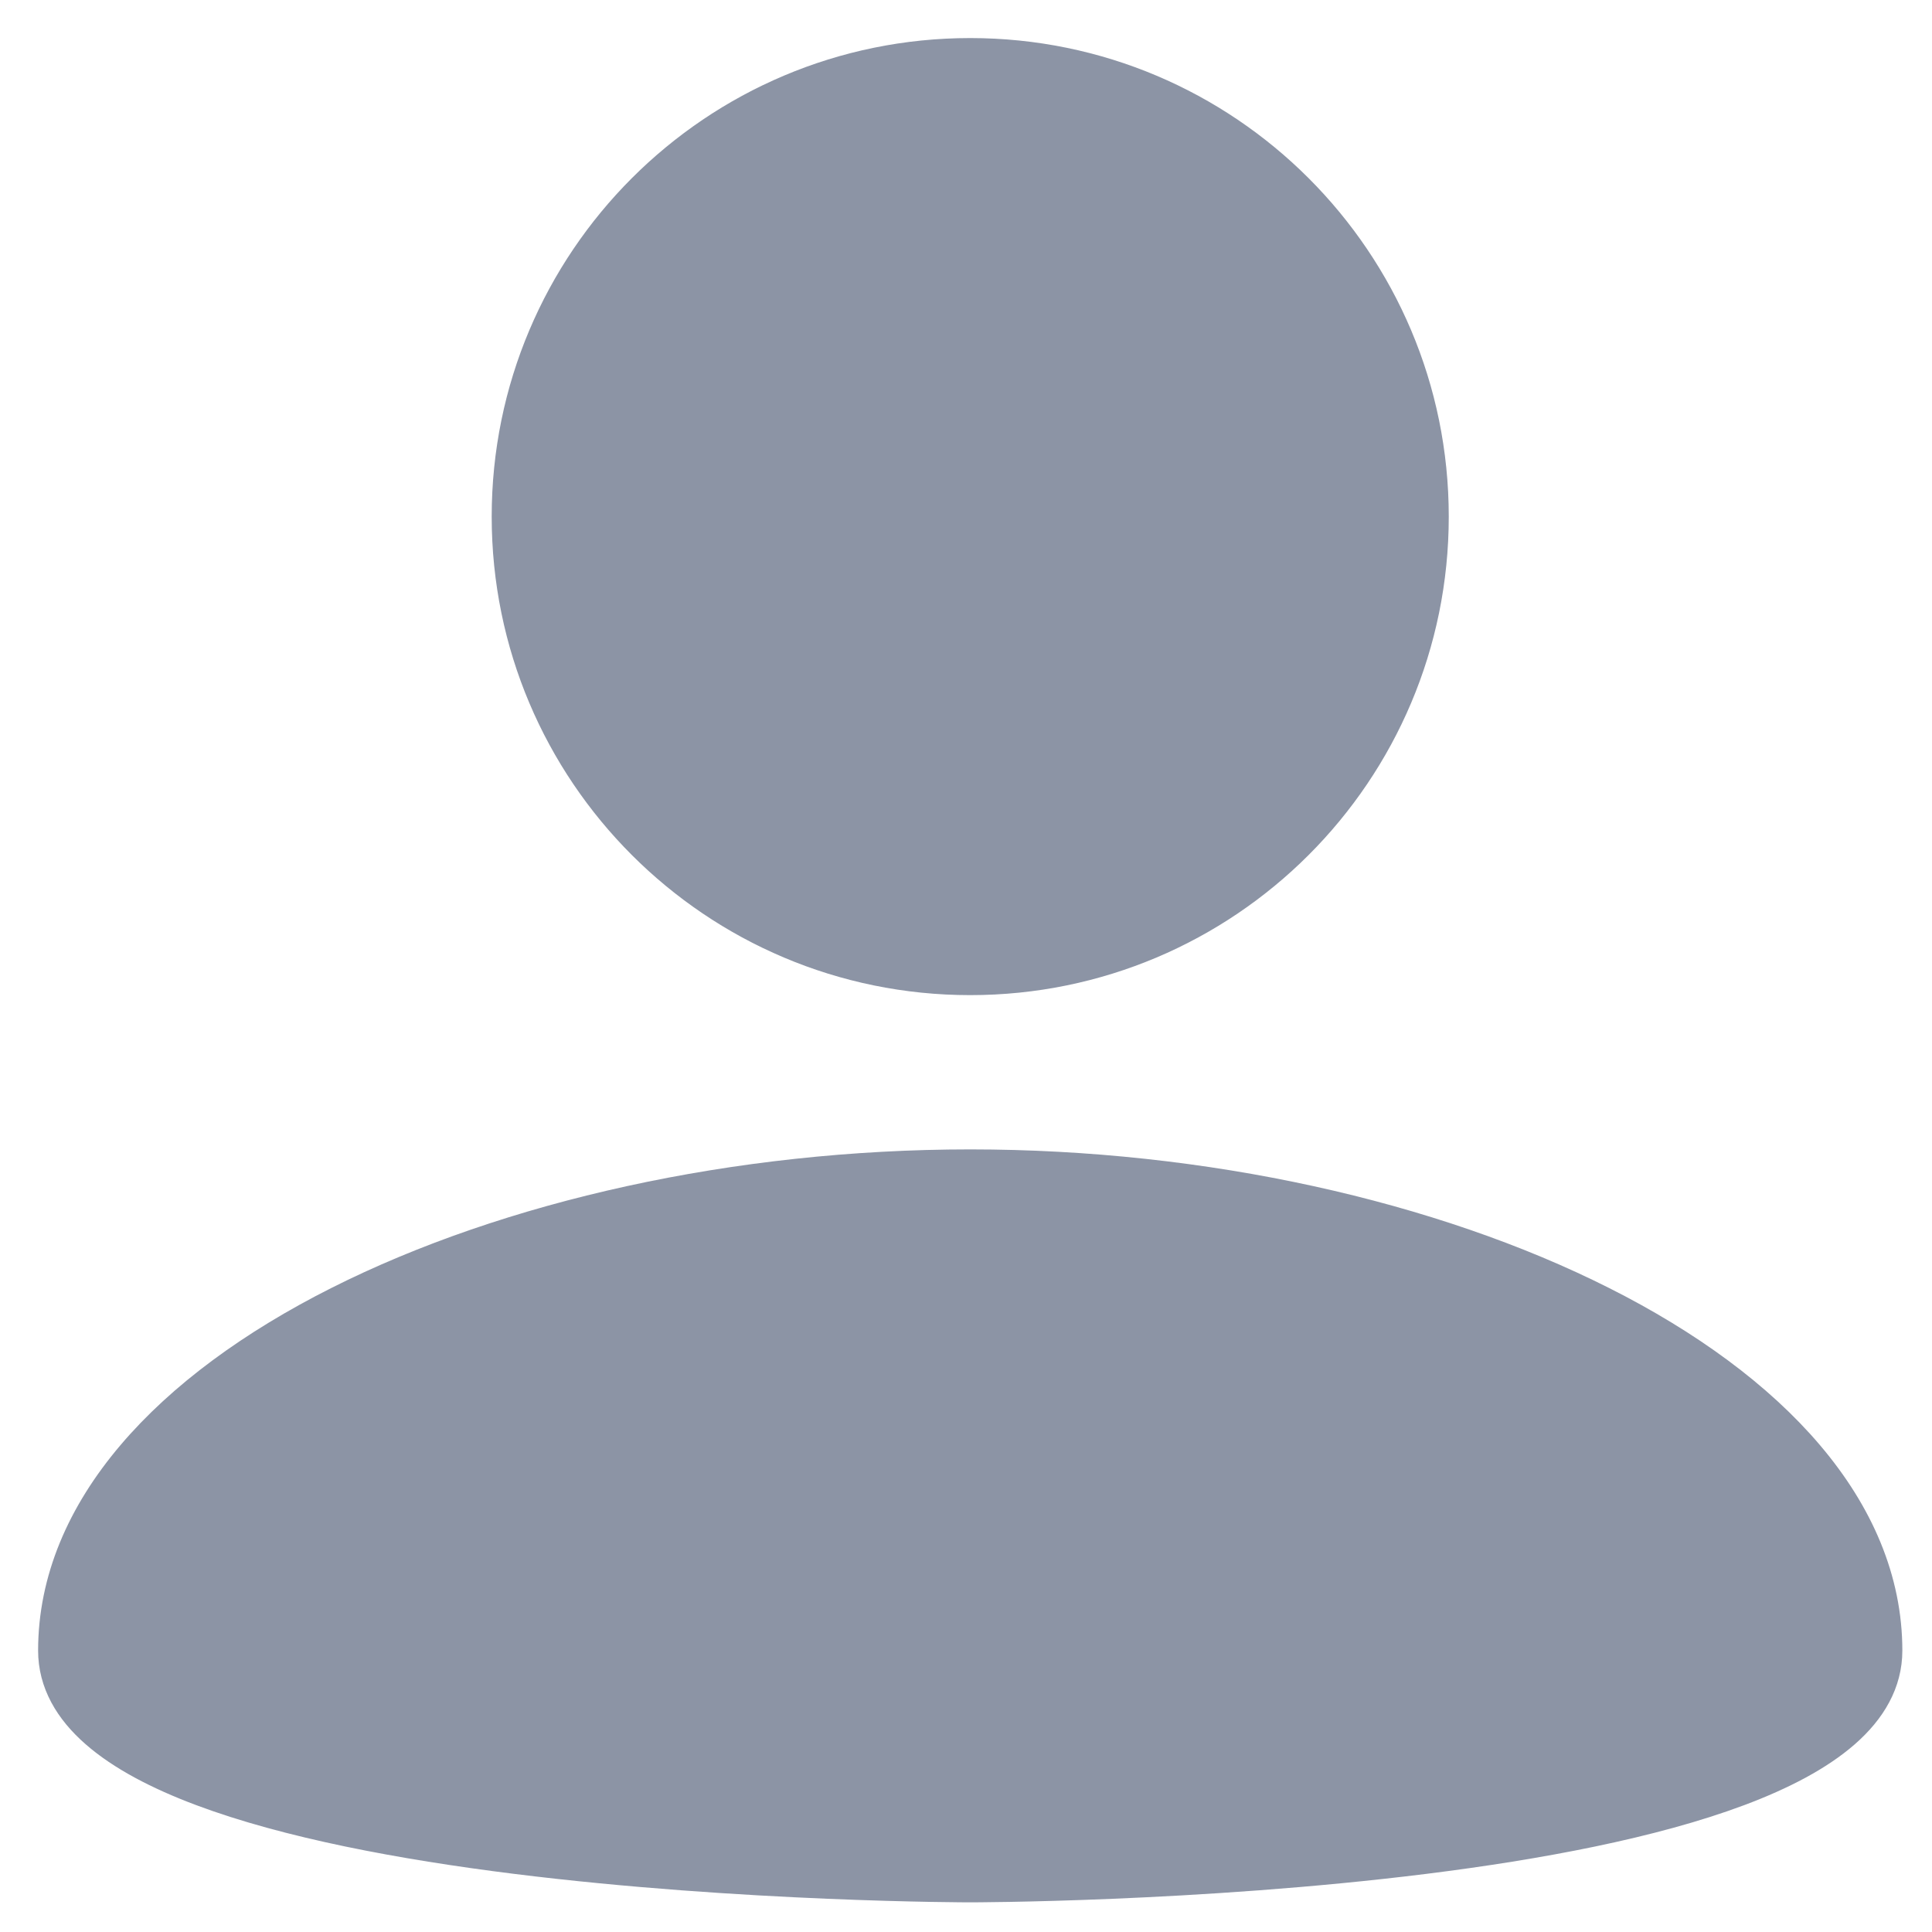<svg width="40" height="40" viewBox="0 0 40 40" fill="none" xmlns="http://www.w3.org/2000/svg">
<path d="M20.087 1.304C25.276 1.304 29.479 5.507 29.479 10.696C29.479 15.884 25.276 20.087 20.087 20.087C14.899 20.087 10.696 15.884 10.696 10.696C10.696 5.507 14.899 1.304 20.087 1.304ZM20.087 38.87C20.087 38.87 38.87 38.87 38.87 34.174C38.87 28.539 29.713 24.313 20.087 24.313C10.461 24.313 1.305 28.539 1.305 34.174C1.305 38.87 20.087 38.87 20.087 38.87Z" fill="#8C94A5" stroke="#8C94A5" stroke-width="1.032"/>
</svg>
